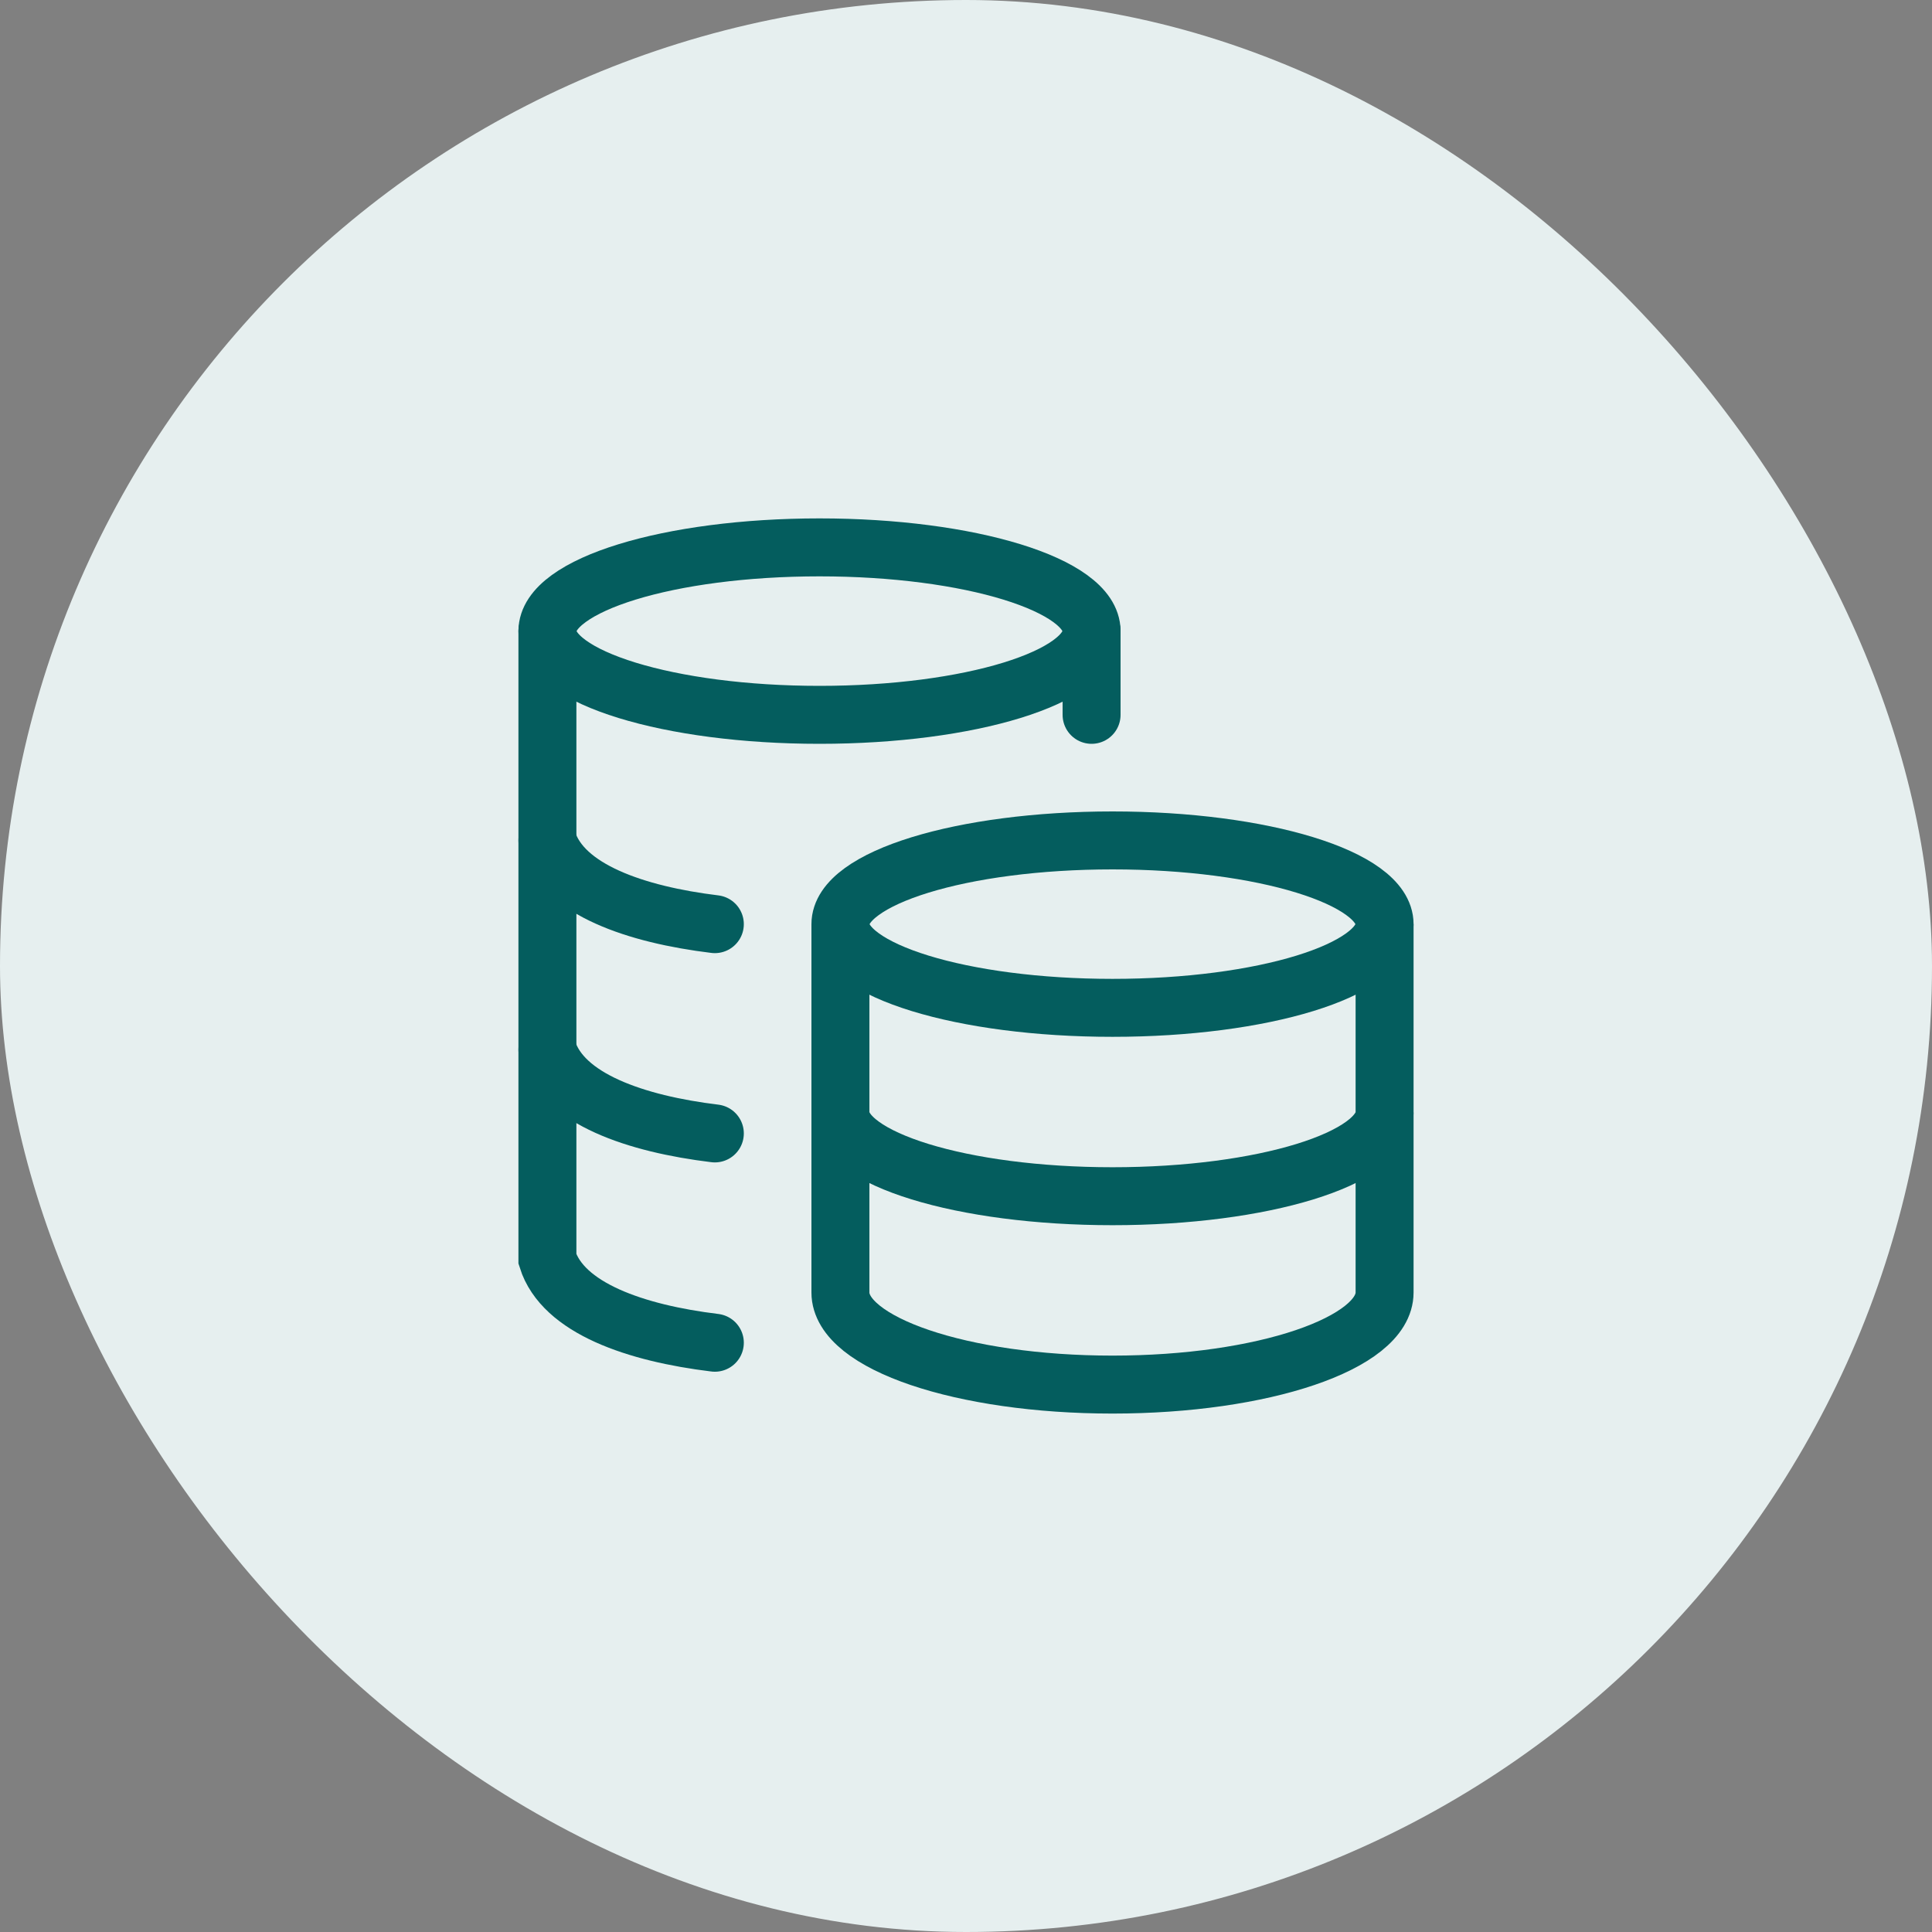 <svg width="50" height="50" viewBox="0 0 50 50" fill="none" xmlns="http://www.w3.org/2000/svg">
<rect x="0" y="0" width="50" height="50" fill="#808080" stroke="none"/>
<rect width="50" height="50" rx="25" fill="#E6EFEF"/>
<path d="M28.792 26.083C32.681 26.083 35.833 25.113 35.833 23.917C35.833 22.72 32.681 21.75 28.792 21.75C24.903 21.75 21.75 22.72 21.75 23.917C21.75 25.113 24.903 26.083 28.792 26.083Z" stroke="#045D5E" stroke-width="1.5"/>
<path d="M35.833 28.791C35.833 29.988 32.681 30.958 28.792 30.958C24.903 30.958 21.75 29.988 21.75 28.791" stroke="#045D5E" stroke-width="1.5"/>
<path d="M35.833 23.916V33.45C35.833 34.766 32.681 35.833 28.792 35.833C24.903 35.833 21.75 34.766 21.75 33.45V23.916" stroke="#045D5E" stroke-width="1.5"/>
<path d="M21.209 18.5C25.098 18.5 28.25 17.53 28.25 16.333C28.25 15.137 25.098 14.166 21.209 14.166C17.32 14.166 14.167 15.137 14.167 16.333C14.167 17.53 17.32 18.5 21.209 18.5Z" stroke="#045D5E" stroke-width="1.5"/>
<path d="M18.5 23.917C16.451 23.667 14.568 23.022 14.167 21.75M18.5 29.333C16.451 29.084 14.568 28.439 14.167 27.167" stroke="#045D5E" stroke-width="1.5" stroke-linecap="round"/>
<path d="M18.5 34.75C16.451 34.501 14.568 33.856 14.167 32.584V16.334" stroke="#045D5E" stroke-width="1.5" stroke-linecap="round"/>
<path d="M28.25 18.5V16.334" stroke="#045D5E" stroke-width="1.5" stroke-linecap="round"/>
</svg>
